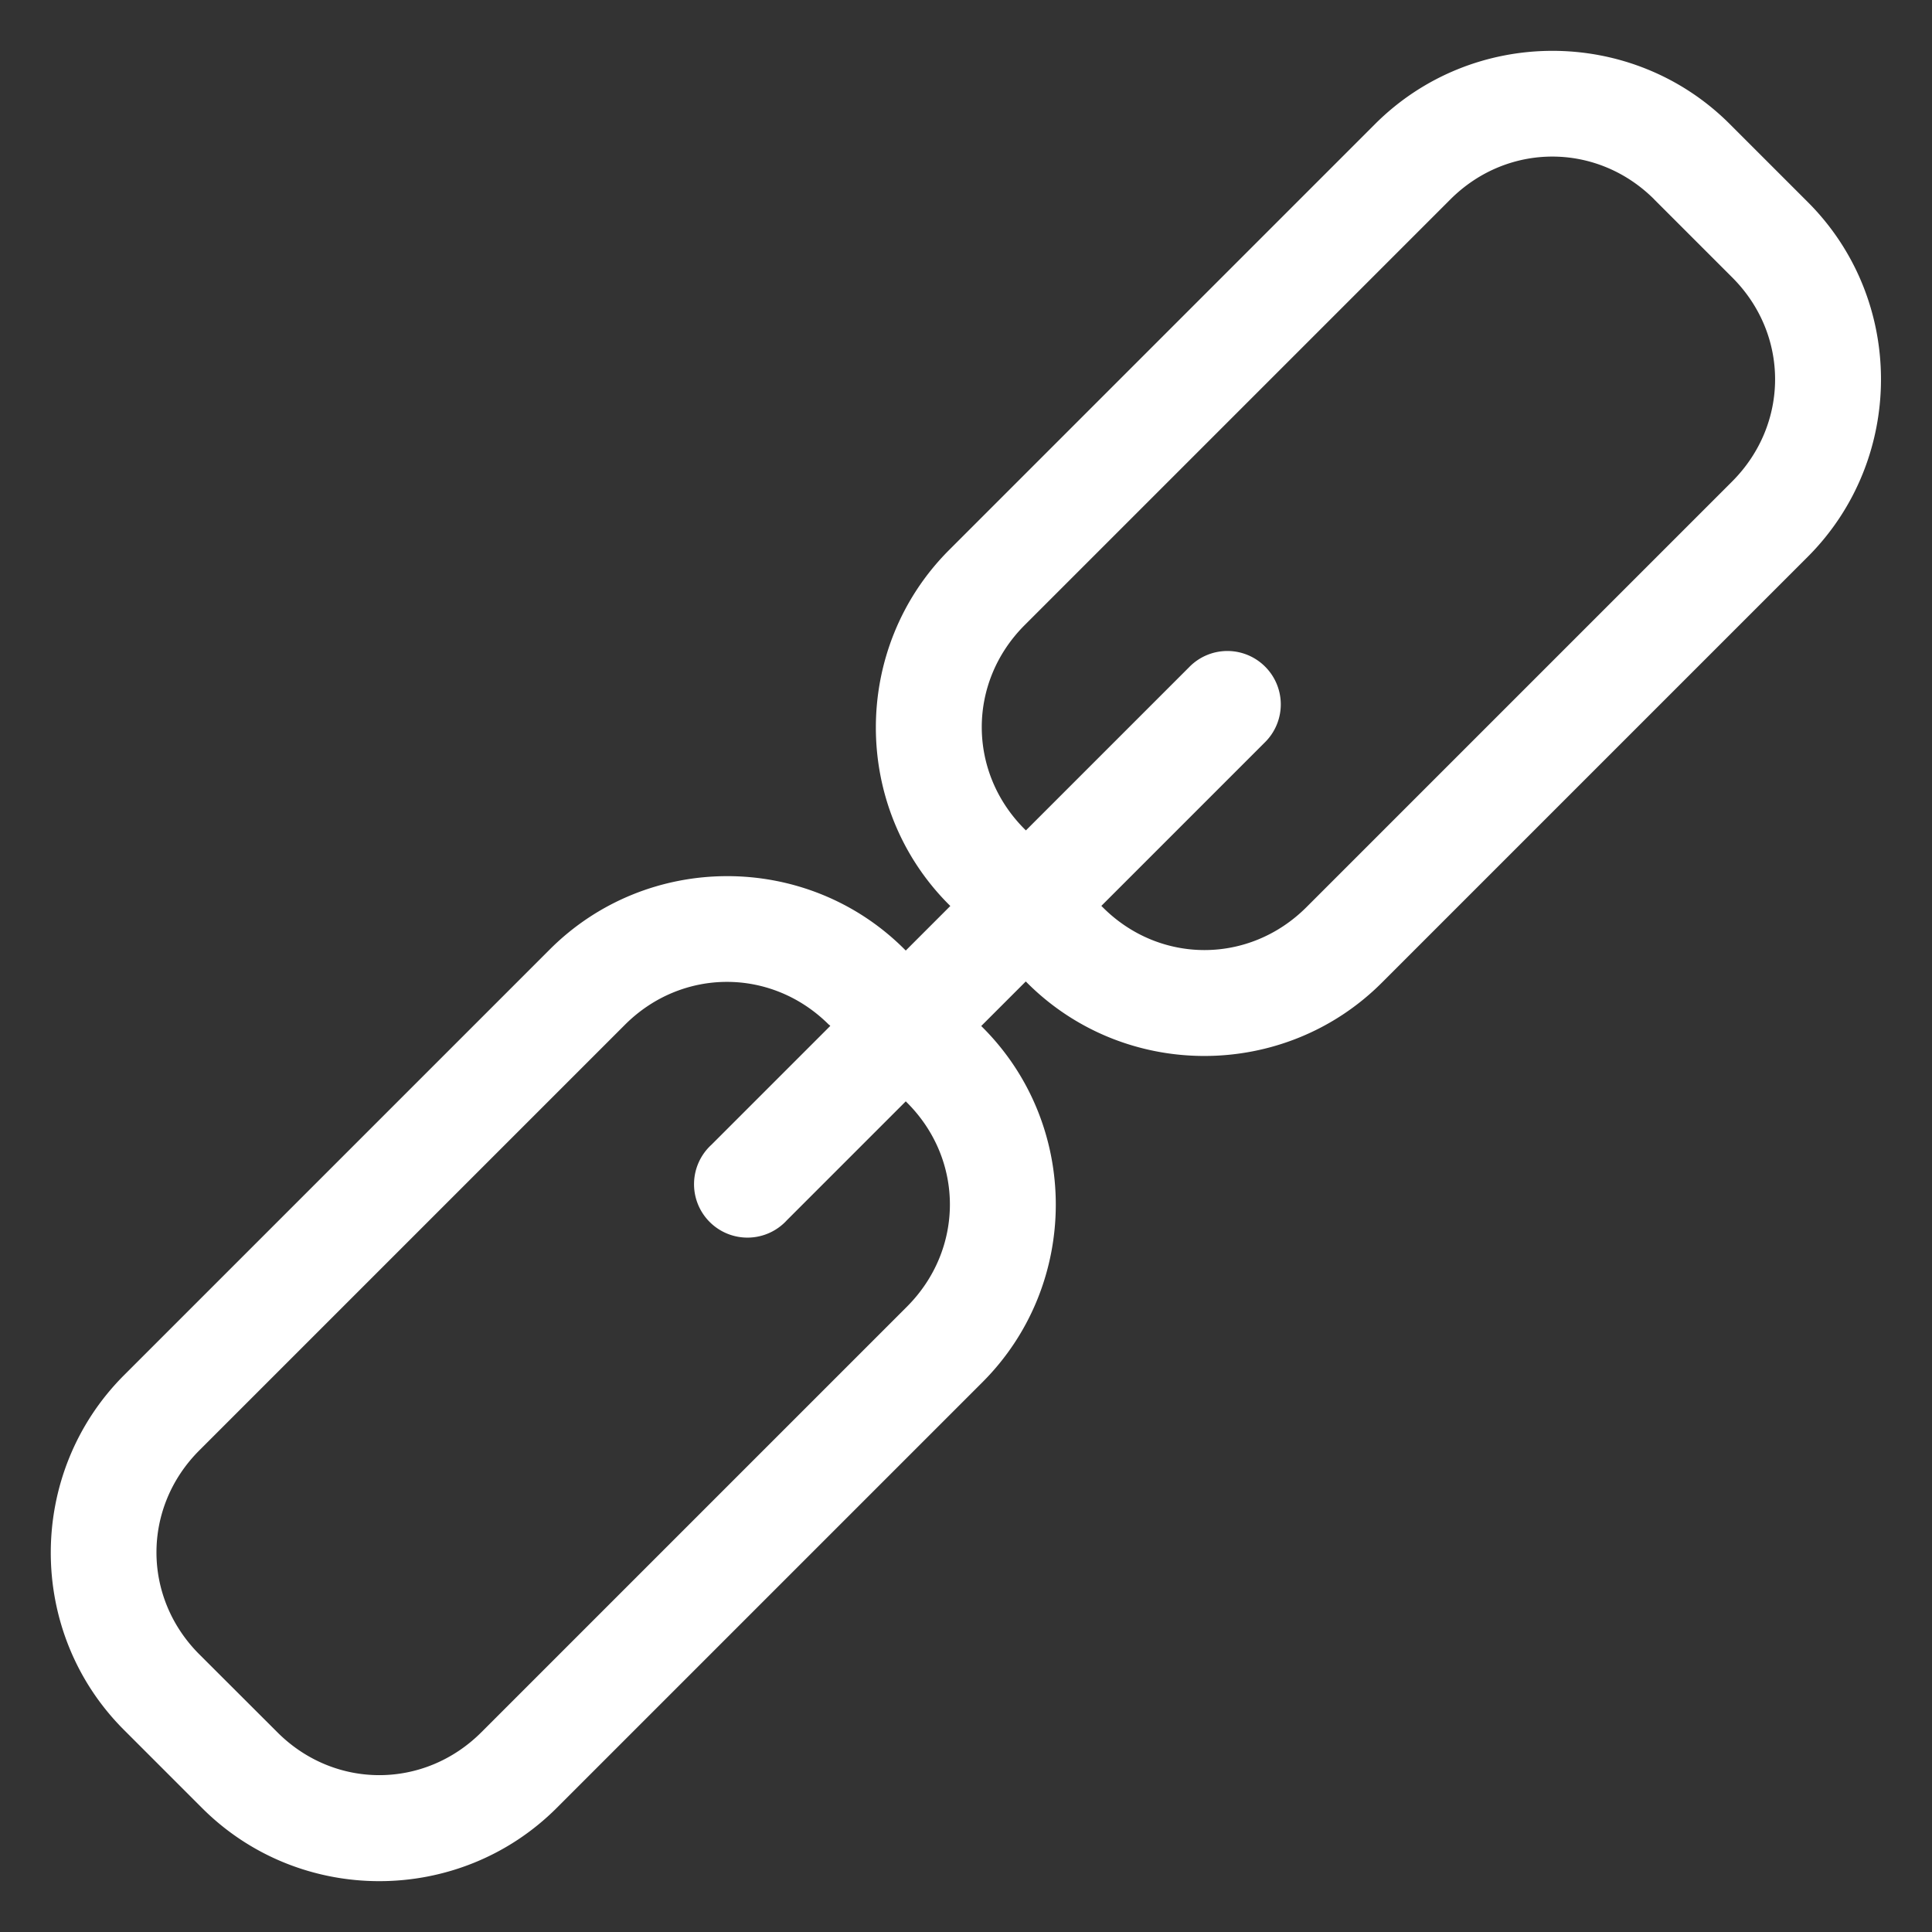 <?xml version="1.0" encoding="UTF-8" standalone="no"?>
<!-- Created with Inkscape (http://www.inkscape.org/) -->

<svg
   xmlns:dc="http://purl.org/dc/elements/1.1/"
   xmlns:cc="http://creativecommons.org/ns#"
   xmlns:rdf="http://www.w3.org/1999/02/22-rdf-syntax-ns#"
   xmlns:svg="http://www.w3.org/2000/svg"
   xmlns="http://www.w3.org/2000/svg"
   xmlns:sodipodi="http://sodipodi.sourceforge.net/DTD/sodipodi-0.dtd"
   xmlns:inkscape="http://www.inkscape.org/namespaces/inkscape"
   width="17mm"
   height="17mm"
   viewBox="0 0 17 17"
   version="1.1"
   id="svg8"
   sodipodi:docname="person.svg"
   inkscape:version="0.92.1 unknown">
  <rect x="0" y="0" width="17" height="17" fill="#333333" stroke="none"/>
  <defs
     id="defs2">
    <filter
       id="filter1171"
       inkscape:label="Drop Shadow"
       style="color-interpolation-filters:sRGB">
      <feFlood
         id="feFlood1161"
         result="flood"
         flood-color="rgb(0,0,0)"
         flood-opacity="0.498" />
      <feComposite
         id="feComposite1163"
         result="composite1"
         operator="in"
         in2="SourceGraphic"
         in="flood" />
      <feGaussianBlur
         id="feGaussianBlur1165"
         result="blur"
         stdDeviation="16.3"
         in="composite1" />
      <feOffset
         id="feOffset1167"
         result="offset"
         dy="0"
         dx="-0" />
      <feComposite
         id="feComposite1169"
         result="composite2"
         operator="over"
         in2="offset"
         in="SourceGraphic" />
    </filter>
    <filter
       id="filter1231"
       inkscape:label="Drop Shadow"
       style="color-interpolation-filters:sRGB">
      <feFlood
         id="feFlood1221"
         result="flood"
         flood-color="rgb(0,0,0)"
         flood-opacity="0.498" />
      <feComposite
         id="feComposite1223"
         result="composite1"
         operator="in"
         in2="SourceGraphic"
         in="flood" />
      <feGaussianBlur
         id="feGaussianBlur1225"
         result="blur"
         stdDeviation="16.3"
         in="composite1" />
      <feOffset
         id="feOffset1227"
         result="offset"
         dy="0"
         dx="0" />
      <feComposite
         id="feComposite1229"
         result="composite2"
         operator="over"
         in2="offset"
         in="SourceGraphic" />
    </filter>
    <filter
       id="filter1411"
       inkscape:label="Drop Shadow"
       style="color-interpolation-filters:sRGB">
      <feFlood
         id="feFlood1401"
         result="flood"
         flood-color="rgb(0,0,0)"
         flood-opacity="0.498" />
      <feComposite
         id="feComposite1403"
         result="composite1"
         operator="out"
         in2="SourceGraphic"
         in="flood" />
      <feGaussianBlur
         id="feGaussianBlur1405"
         result="blur"
         stdDeviation="102.105"
         in="composite1" />
      <feOffset
         id="feOffset1407"
         result="offset"
         dy="0"
         dx="0" />
      <feComposite
         id="feComposite1409"
         result="composite2"
         operator="atop"
         in2="SourceGraphic"
         in="offset" />
    </filter>
    <filter
       id="filter1171-2"
       inkscape:label="Drop Shadow"
       style="color-interpolation-filters:sRGB">
      <feFlood
         id="feFlood1161-9"
         result="flood"
         flood-color="rgb(0,0,0)"
         flood-opacity="0.498" />
      <feComposite
         id="feComposite1163-1"
         result="composite1"
         operator="in"
         in2="SourceGraphic"
         in="flood" />
      <feGaussianBlur
         id="feGaussianBlur1165-2"
         result="blur"
         stdDeviation="16.3"
         in="composite1" />
      <feOffset
         id="feOffset1167-7"
         result="offset"
         dy="0"
         dx="-0" />
      <feComposite
         id="feComposite1169-0"
         result="composite2"
         operator="over"
         in2="offset"
         in="SourceGraphic" />
    </filter>
    <filter
       id="filter1231-9"
       inkscape:label="Drop Shadow"
       style="color-interpolation-filters:sRGB">
      <feFlood
         id="feFlood1221-3"
         result="flood"
         flood-color="rgb(0,0,0)"
         flood-opacity="0.498" />
      <feComposite
         id="feComposite1223-6"
         result="composite1"
         operator="in"
         in2="SourceGraphic"
         in="flood" />
      <feGaussianBlur
         id="feGaussianBlur1225-0"
         result="blur"
         stdDeviation="16.3"
         in="composite1" />
      <feOffset
         id="feOffset1227-6"
         result="offset"
         dy="0"
         dx="0" />
      <feComposite
         id="feComposite1229-2"
         result="composite2"
         operator="over"
         in2="offset"
         in="SourceGraphic" />
    </filter>
    <filter
       id="filter1411-6"
       inkscape:label="Drop Shadow"
       style="color-interpolation-filters:sRGB">
      <feFlood
         id="feFlood1401-1"
         result="flood"
         flood-color="rgb(0,0,0)"
         flood-opacity="0.498" />
      <feComposite
         id="feComposite1403-8"
         result="composite1"
         operator="out"
         in2="SourceGraphic"
         in="flood" />
      <feGaussianBlur
         id="feGaussianBlur1405-7"
         result="blur"
         stdDeviation="102.105"
         in="composite1" />
      <feOffset
         id="feOffset1407-9"
         result="offset"
         dy="0"
         dx="0" />
      <feComposite
         id="feComposite1409-2"
         result="composite2"
         operator="atop"
         in2="SourceGraphic"
         in="offset" />
    </filter>
  </defs>
  <sodipodi:namedview
     id="base"
     pagecolor="#ffffff"
     bordercolor="#666666"
     borderopacity="1.0"
     inkscape:pageopacity="0.0"
     inkscape:pageshadow="2"
     inkscape:zoom="2"
     inkscape:cx="0.29953268"
     inkscape:cy="-48.212489"
     inkscape:document-units="mm"
     inkscape:current-layer="layer1"
     showgrid="false"
     inkscape:snap-bbox="true"
     inkscape:bbox-nodes="true"
     inkscape:bbox-paths="true"
     inkscape:snap-bbox-edge-midpoints="true"
     inkscape:snap-bbox-midpoints="true"
     inkscape:window-width="1366"
     inkscape:window-height="705"
     inkscape:window-x="1440"
     inkscape:window-y="435"
     inkscape:window-maximized="1"
     fit-margin-top="0"
     fit-margin-left="0"
     fit-margin-right="0"
     fit-margin-bottom="0" />
  <g
     inkscape:label="Layer 1"
     inkscape:groupmode="layer"
     id="layer1"
     transform="translate(-85.403,-129)">
    <g
       transform="translate(-843.5,179.963)"
       id="layer1-37"
       inkscape:label="Layer 1"
       style="fill:#ffffff">
      <path
         inkscape:connector-curvature="0"
         id="rect4531"
         d="m 944.123,-49.872 c -0.859,-0.859 -2.263,-0.858 -3.122,0.002 l -3.746,3.746 c -0.859,0.859 -0.861,2.263 -10e-4,3.122 l 0.011,0.011 -0.392,0.392 -0.011,-0.011 c -0.859,-0.859 -2.263,-0.858 -3.122,0.002 l -3.745,3.745 c -0.859,0.859 -0.861,2.263 -10e-4,3.122 l 0.687,0.687 c 0.859,0.859 2.263,0.858 3.122,-0.002 l 3.745,-3.745 c 0.859,-0.859 0.861,-2.263 10e-4,-3.122 l -0.012,-0.012 0.392,-0.392 0.012,0.012 c 0.859,0.859 2.263,0.858 3.122,-0.002 l 3.746,-3.746 c 0.859,-0.859 0.861,-2.263 10e-4,-3.122 z m -0.664,0.664 0.687,0.687 c 0.503,0.503 0.501,1.291 -10e-4,1.794 l -3.746,3.746 c -0.503,0.503 -1.291,0.504 -1.793,0.001 l -0.012,-0.012 1.436,-1.436 a 0.469,0.469 0 0 0 0,-0.674 0.469,0.469 0 0 0 -0.664,0.01 l -1.436,1.436 -0.011,-0.011 c -0.503,-0.503 -0.503,-1.292 -3.8e-4,-1.795 l 3.746,-3.746 c 0.503,-0.503 1.292,-0.503 1.795,-7e-6 z m -7.261,7.261 0.011,0.011 -1.046,1.046 a 0.47,0.47 0 1 0 0.664,0.664 l 1.046,-1.046 0.012,0.012 c 0.503,0.503 0.501,1.291 -10e-4,1.794 l -3.745,3.745 c -0.503,0.503 -1.291,0.504 -1.794,0.002 l -0.688,-0.687 c -0.503,-0.503 -0.503,-1.292 2e-5,-1.795 l 3.745,-3.745 c 0.503,-0.503 1.292,-0.503 1.795,-8e-6 z"
         style="color:#000000;font-style:normal;font-variant:normal;font-weight:normal;font-stretch:normal;font-size:medium;line-height:normal;font-family:sans-serif;font-variant-ligatures:normal;font-variant-position:normal;font-variant-caps:normal;font-variant-numeric:normal;font-variant-alternates:normal;font-feature-settings:normal;text-indent:0;text-align:start;text-decoration:none;text-decoration-line:none;text-decoration-style:solid;text-decoration-color:#000000;letter-spacing:normal;word-spacing:normal;text-transform:none;writing-mode:lr-tb;direction:ltr;text-orientation:mixed;dominant-baseline:auto;baseline-shift:baseline;text-anchor:start;white-space:normal;shape-padding:0;clip-rule:nonzero;display:inline;overflow:visible;visibility:visible;opacity:1;isolation:auto;mix-blend-mode:normal;color-interpolation:sRGB;color-interpolation-filters:linearRGB;solid-color:#000000;solid-opacity:1;vector-effect:none;fill:#ffffff;fill-opacity:1;fill-rule:nonzero;stroke:none;stroke-width:0.9;stroke-linecap:round;stroke-linejoin:round;stroke-miterlimit:4;stroke-dasharray:none;stroke-dashoffset:0;stroke-opacity:1;color-rendering:auto;image-rendering:auto;shape-rendering:auto;text-rendering:auto;enable-background:accumulate" />
    </g>
  </g>
</svg>
